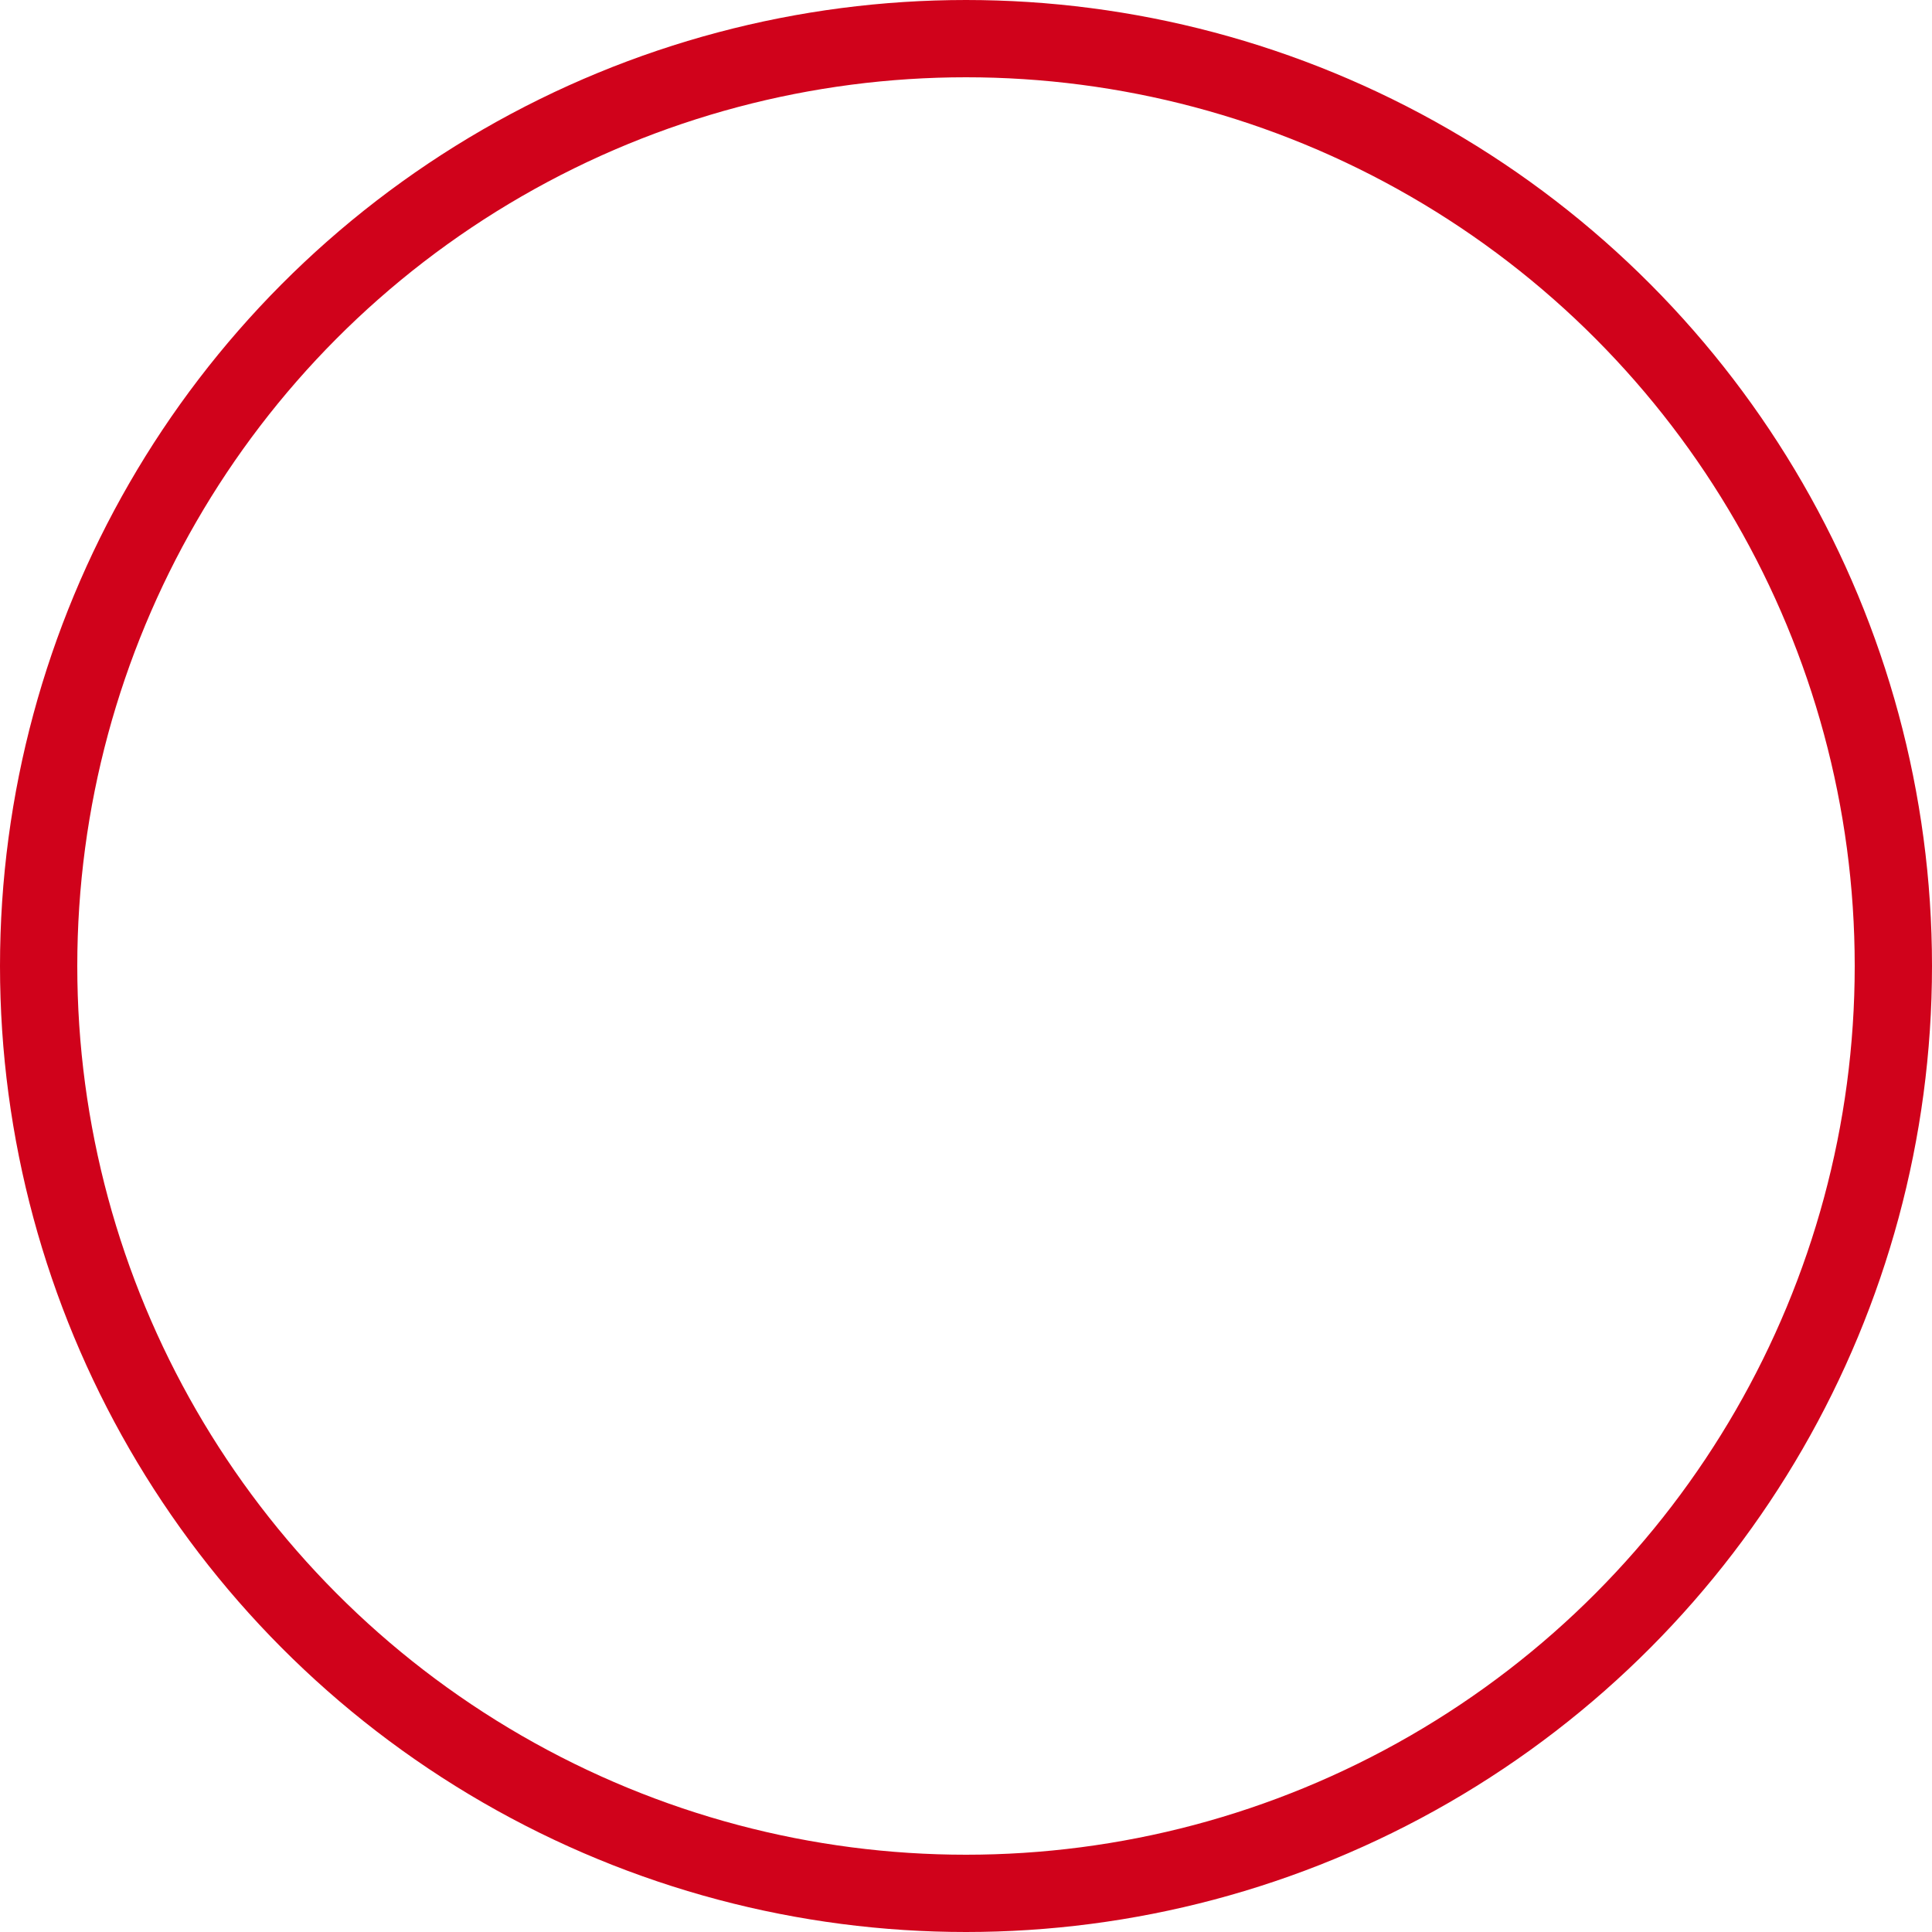 <?xml version="1.0" encoding="UTF-8"?>
<svg width="25px" height="25px" viewBox="0 0 25 25" version="1.1" xmlns="http://www.w3.org/2000/svg" xmlns:xlink="http://www.w3.org/1999/xlink">
    <!-- Generator: Sketch 46.2 (44496) - http://www.bohemiancoding.com/sketch -->
    <title>未出席</title>
    <desc>Created with Sketch.</desc>
    <defs></defs>
    <g id="课程预约" stroke="none" stroke-width="1" fill="none" fill-rule="evenodd">
        <g id="交流课" transform="translate(-15, -296)" stroke="#D0021B">
            <circle id="Oval-2" cx="27.5" cy="308.5" r="12"></circle>
        </g>
    </g>
</svg>